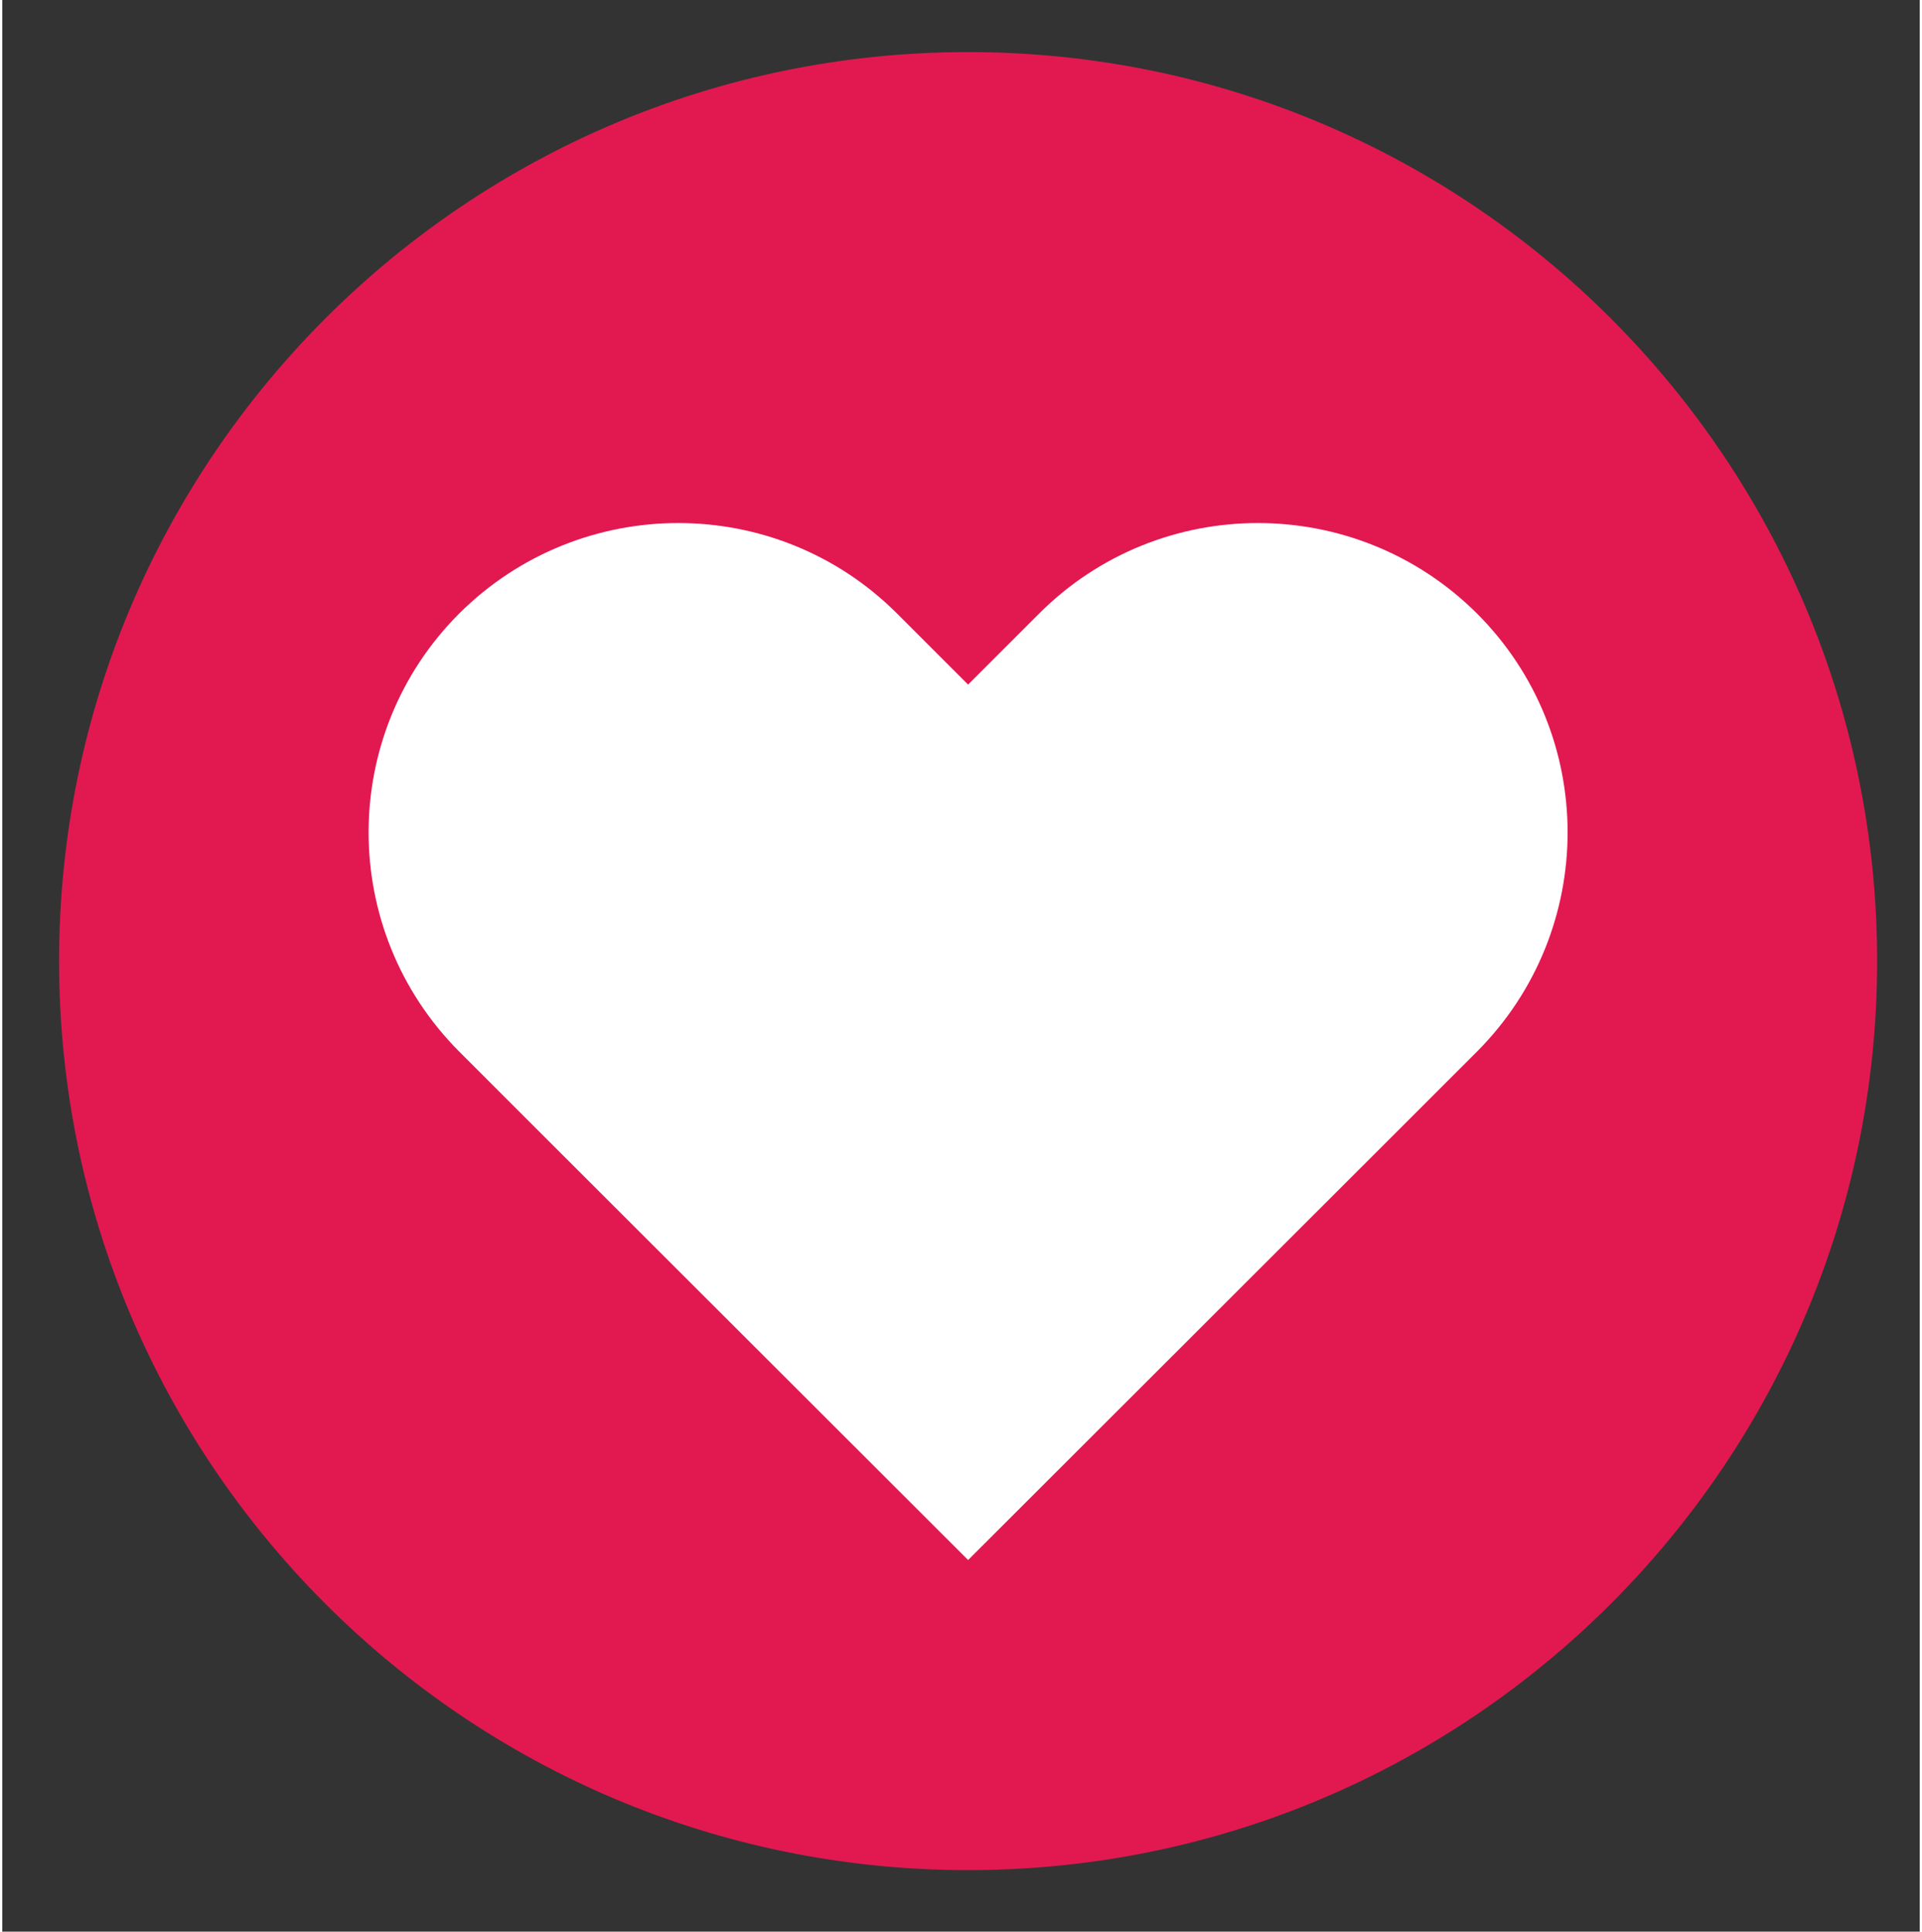 <svg version="1.2" xmlns="http://www.w3.org/2000/svg" viewBox="0 0 405 408" width="199" height="200">
	<rect x="0" y="0" width="405" height="408" fill="#333333" stroke="none"/>
	<title>love-08-ai</title>
	<style>
		.s0 { fill: #e21950 } 
		.s1 { fill: #ffffff } 
	</style>
	<g id="_Artboards_">
	</g>
	<g id="Layer 1">
		<g id="&lt;Group&gt;">
			<path id="&lt;Path&gt;" class="s0" d="m396 203c0 106-86 192-192 192-106 0-192-86-192-192 0-106 86-192 192-192 106 0 192 86 192 192z"/>
			<path id="&lt;Path&gt;" class="s1" d="m311.5 129.6c-25.6-25.5-67-25.5-92.5 0l-15 15-15-15c-25.5-25.5-66.9-25.5-92.5 0-25.5 25.5-25.5 66.9 0 92.5l15 15 92.5 92.4 92.5-92.4 15-15c25.5-25.6 25.5-67 0-92.5z"/>
		</g>
	</g>
</svg>